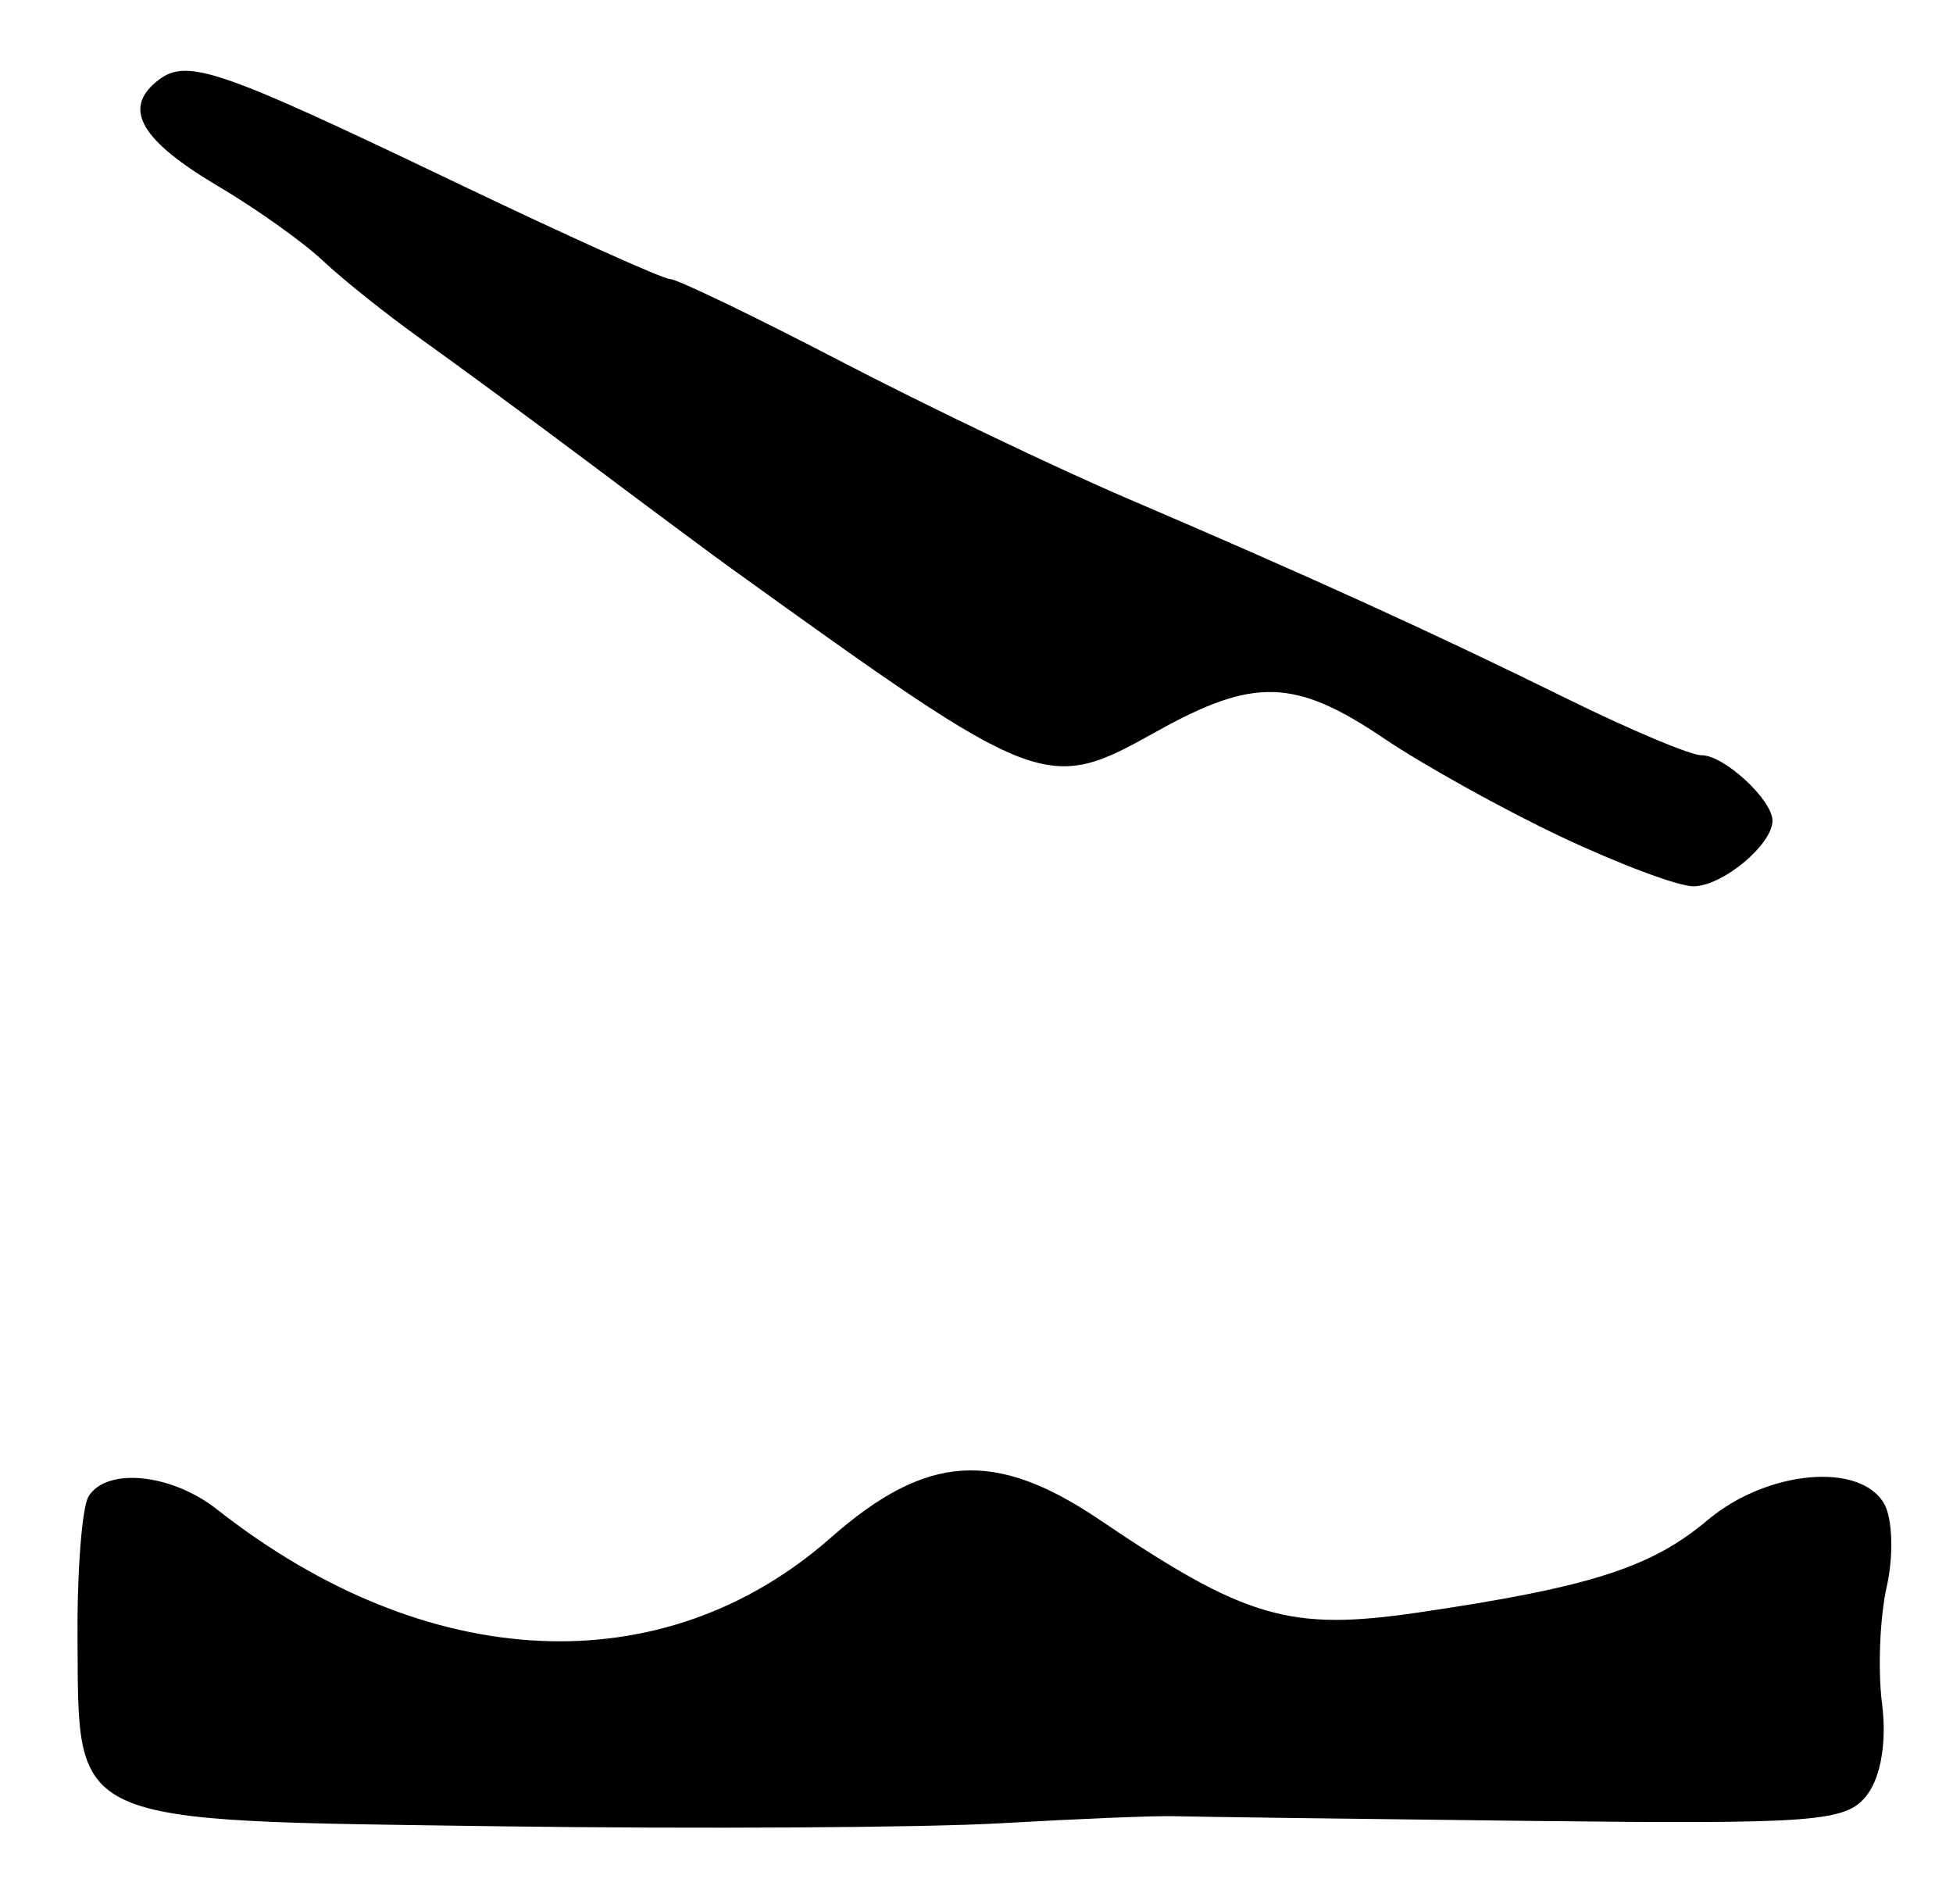 <?xml version="1.0" encoding="UTF-8" standalone="no"?>
<!-- Created with Inkscape (http://www.inkscape.org/) -->

<svg
   version="1.1"
   id="svg22"
   width="158.667"
   height="154.667"
   viewBox="0 0 158.667 154.667"
   xmlns="http://www.w3.org/2000/svg"
   xmlns:svg="http://www.w3.org/2000/svg">
  <defs
     id="defs26" />
  <g
     id="g28">
    <path
       style="fill:#000000;stroke-width:1.333"
       d="M 40.517,148.355 C 5.249,147.87 6.398,148.388 6.299,132.948 c -0.035,-5.411 0.369,-10.538 0.898,-11.393 1.471,-2.381 6.733,-1.852 10.417,1.046 17.058,13.418 36.248,14.313 49.866,2.325 7.773,-6.842 13.347,-7.217 21.854,-1.469 11.89,8.034 15.455,9.069 25.925,7.528 13.916,-2.048 18.877,-3.634 23.475,-7.503 4.823,-4.059 12.425,-4.749 14.353,-1.304 0.67,1.198 0.76,4.215 0.198,6.704 -0.561,2.489 -0.734,6.759 -0.385,9.488 0.391,3.049 -0.069,5.903 -1.192,7.403 -1.677,2.238 -3.983,2.416 -27.768,2.142 -14.267,-0.164 -27.14,-0.335 -28.606,-0.379 -1.467,-0.044 -7.767,0.213 -14,0.572 -6.233,0.359 -24.601,0.47 -40.816,0.247 z M 126.813,67.967 C 122.126,65.75 115.646,62.15 112.412,59.968 105.216,55.111 101.865,55.012 93.966,59.421 84.974,64.442 84.603,64.299 59.333,46.12 57.867,45.065 52.808,41.306 48.092,37.767 43.376,34.229 37.19,29.674 34.346,27.645 31.502,25.616 27.861,22.716 26.254,21.199 24.648,19.682 20.838,16.967 17.788,15.165 11.51,11.456 9.976,8.899 12.682,6.654 15.097,4.65 17.371,5.413 37.034,14.829 c 9.002,4.311 16.831,7.838 17.397,7.838 0.566,0 6.793,2.998 13.838,6.663 7.045,3.664 17.551,8.692 23.348,11.173 14.768,6.321 24.881,10.928 35.716,16.269 5.133,2.531 10.04,4.592 10.905,4.581 1.811,-0.023 5.762,3.62 5.762,5.313 0,1.951 -4.077,5.333 -6.429,5.332 -1.231,-5.79e-4 -6.072,-1.815 -10.759,-4.032 z"
       id="path497" />
  </g>
</svg>
